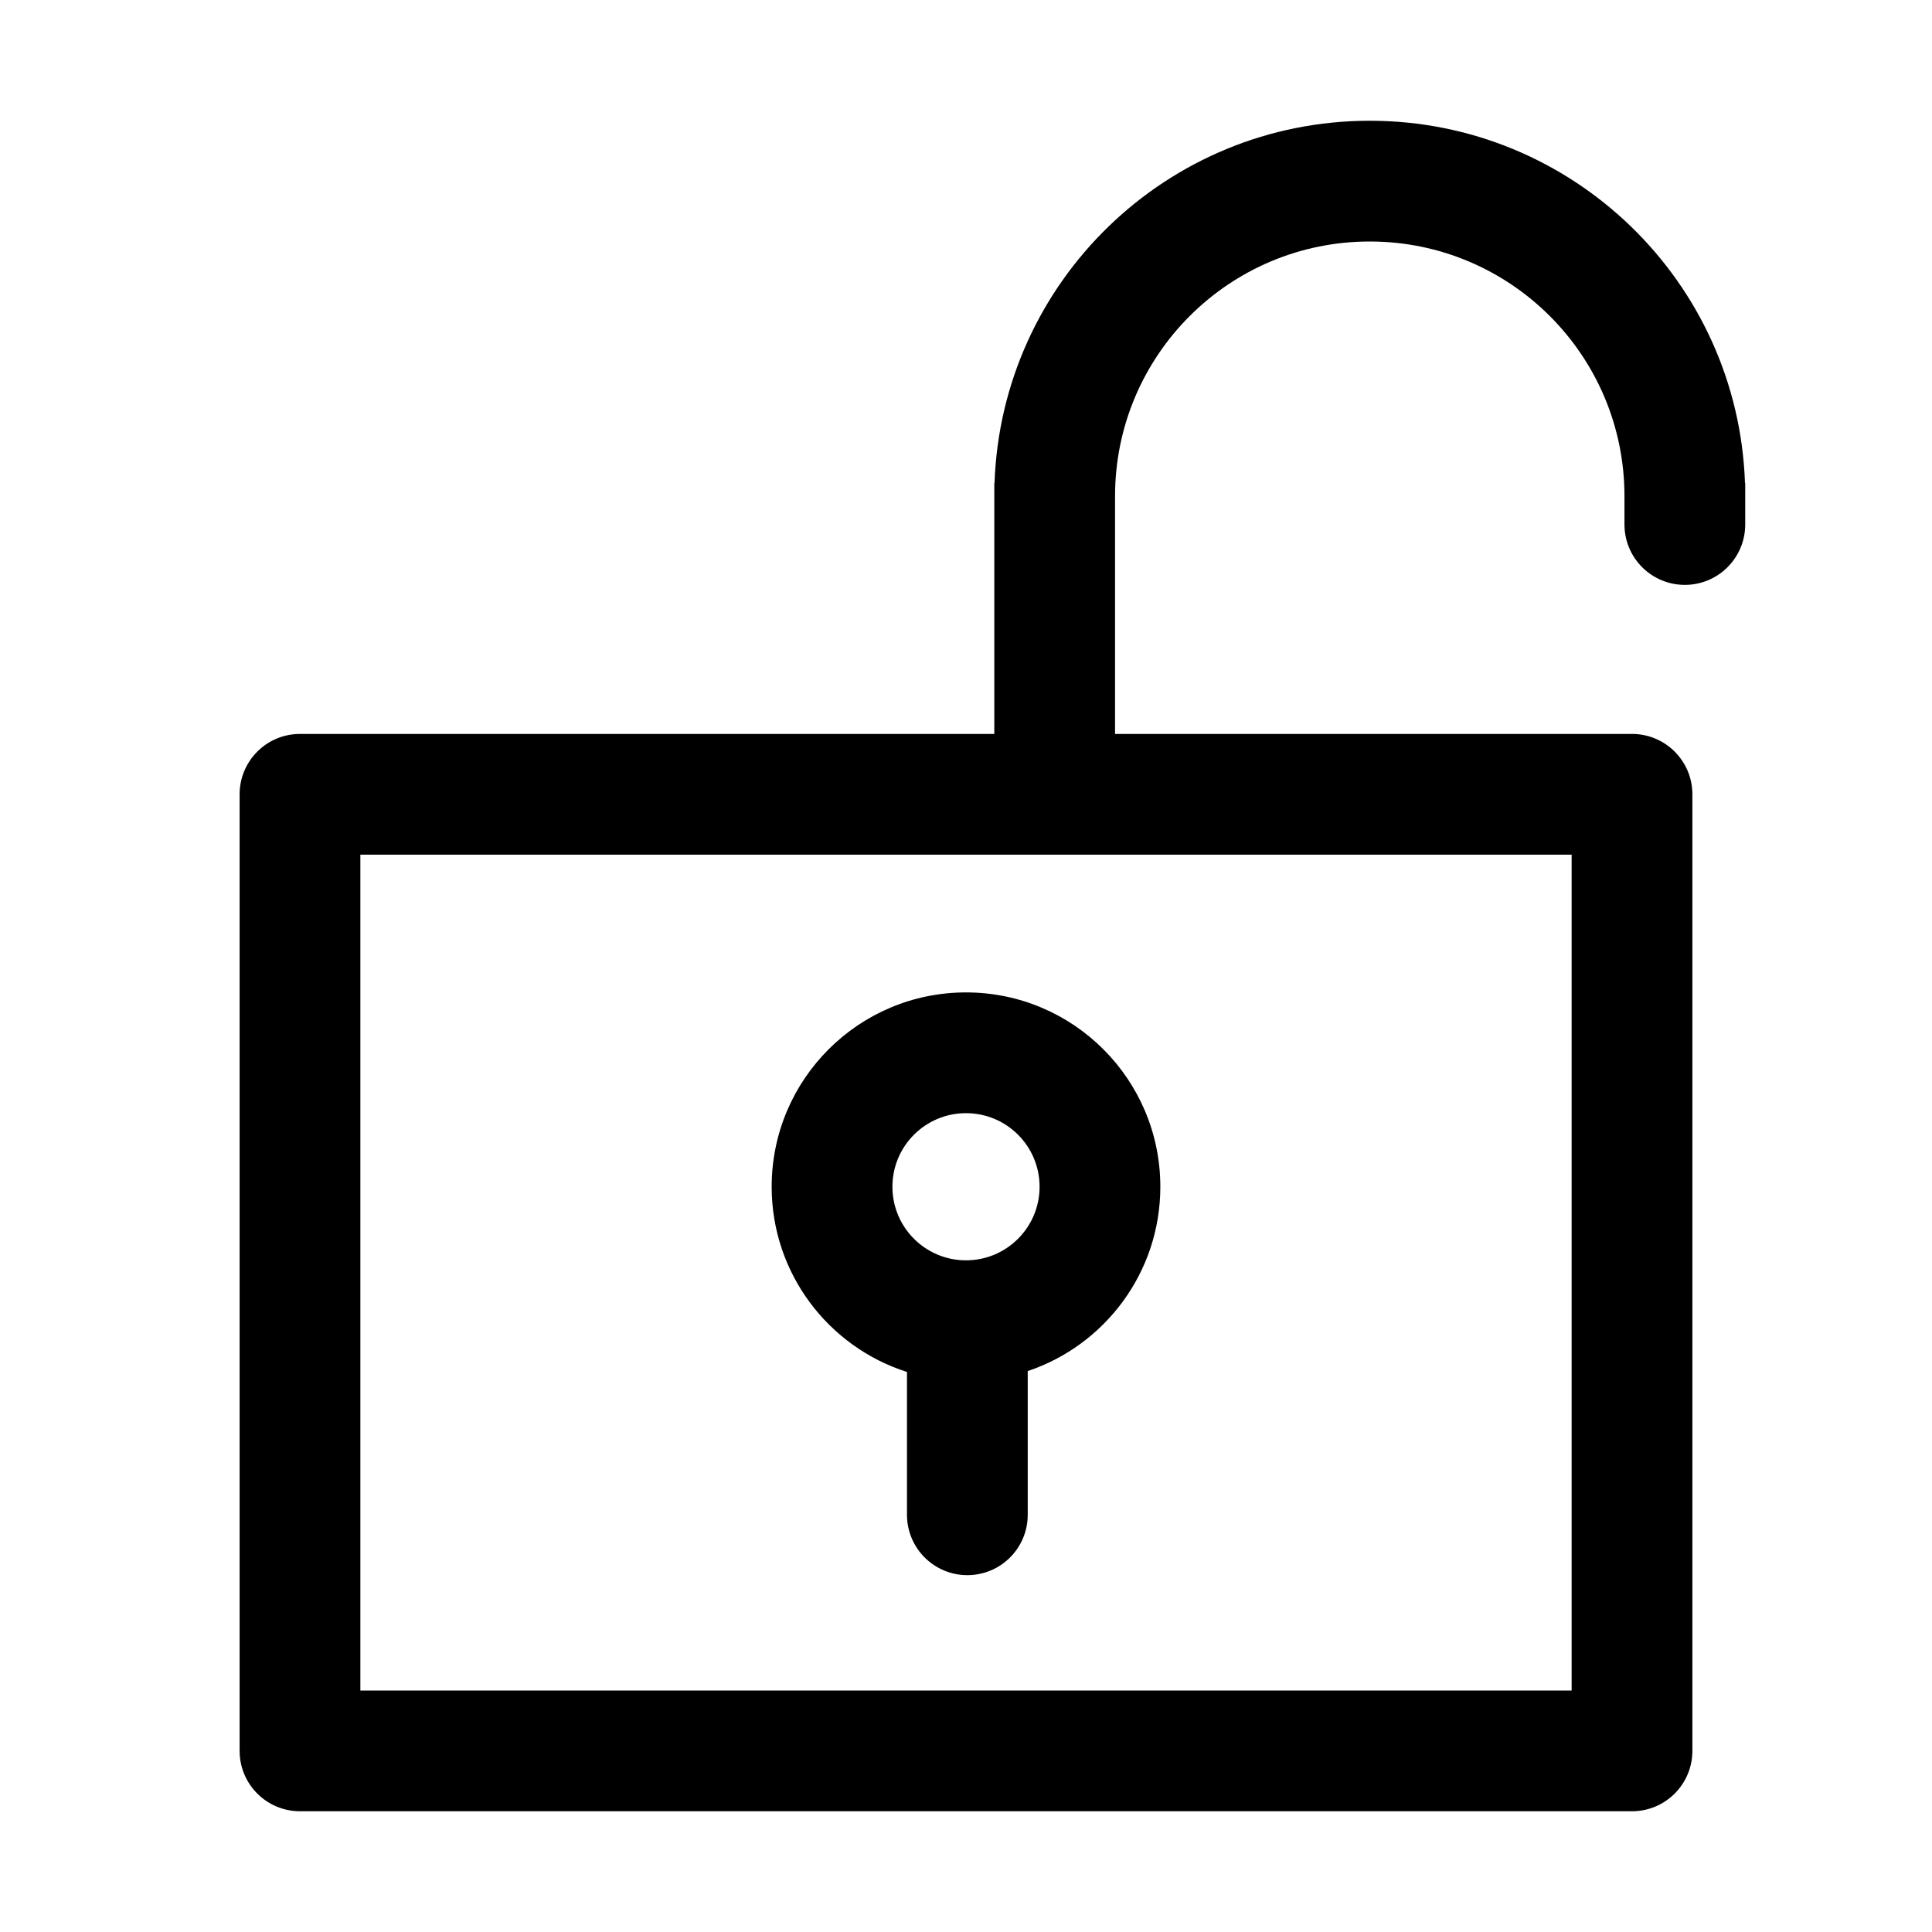<svg width="1024px" height="1024px" viewBox="0 0 1024 1024" version="1.1" xmlns="http://www.w3.org/2000/svg" xmlns:xlink="http://www.w3.org/1999/xlink">

        <path d="M726,64 C833.561,64 921.192,149.337 924.879,256 L925,256 L925,278 C925,295.673 910.673,310 893,310 C875.504,310 861.287,295.958 861.004,278.529 L861,278 L861,264 L860.996,264 C860.999,263.667 861,263.334 861,263 C861,188.442 800.558,128 726,128 C651.442,128 591,188.442 591,263 L591.008,263.999 L591,263.999 L591,389 L865,389 C882.496,389 896.713,403.042 896.996,420.471 L897,421 L897,928 C897,945.496 882.958,959.713 865.529,959.996 L865,960 L159,960 C141.504,960 127.287,945.958 127.004,928.529 L127,928 L127,421 C127,403.504 141.042,389.287 158.471,389.004 L159,389 L527,389 L527,256 L527.121,255.999 C530.809,149.336 618.439,64 726,64 Z M833,453 L191,453 L191,896 L833,896 L833,453 Z M512,526 C568.885,526 615,572.115 615,629 C615,674.447 585.566,713.019 544.721,726.694 L544.721,726.694 L544.72,802.866 C544.72,820.539 530.393,834.866 512.72,834.866 C495.047,834.866 480.72,820.539 480.72,802.866 L480.72,802.866 L480.719,727.164 C439.128,713.922 409,674.98 409,629 C409,572.115 455.115,526 512,526 Z M512,590 C490.461,590 473,607.461 473,629 C473,650.539 490.461,668 512,668 C533.539,668 551,650.539 551,629 C551,607.461 533.539,590 512,590 Z" id="path-1"></path>

    </svg>
